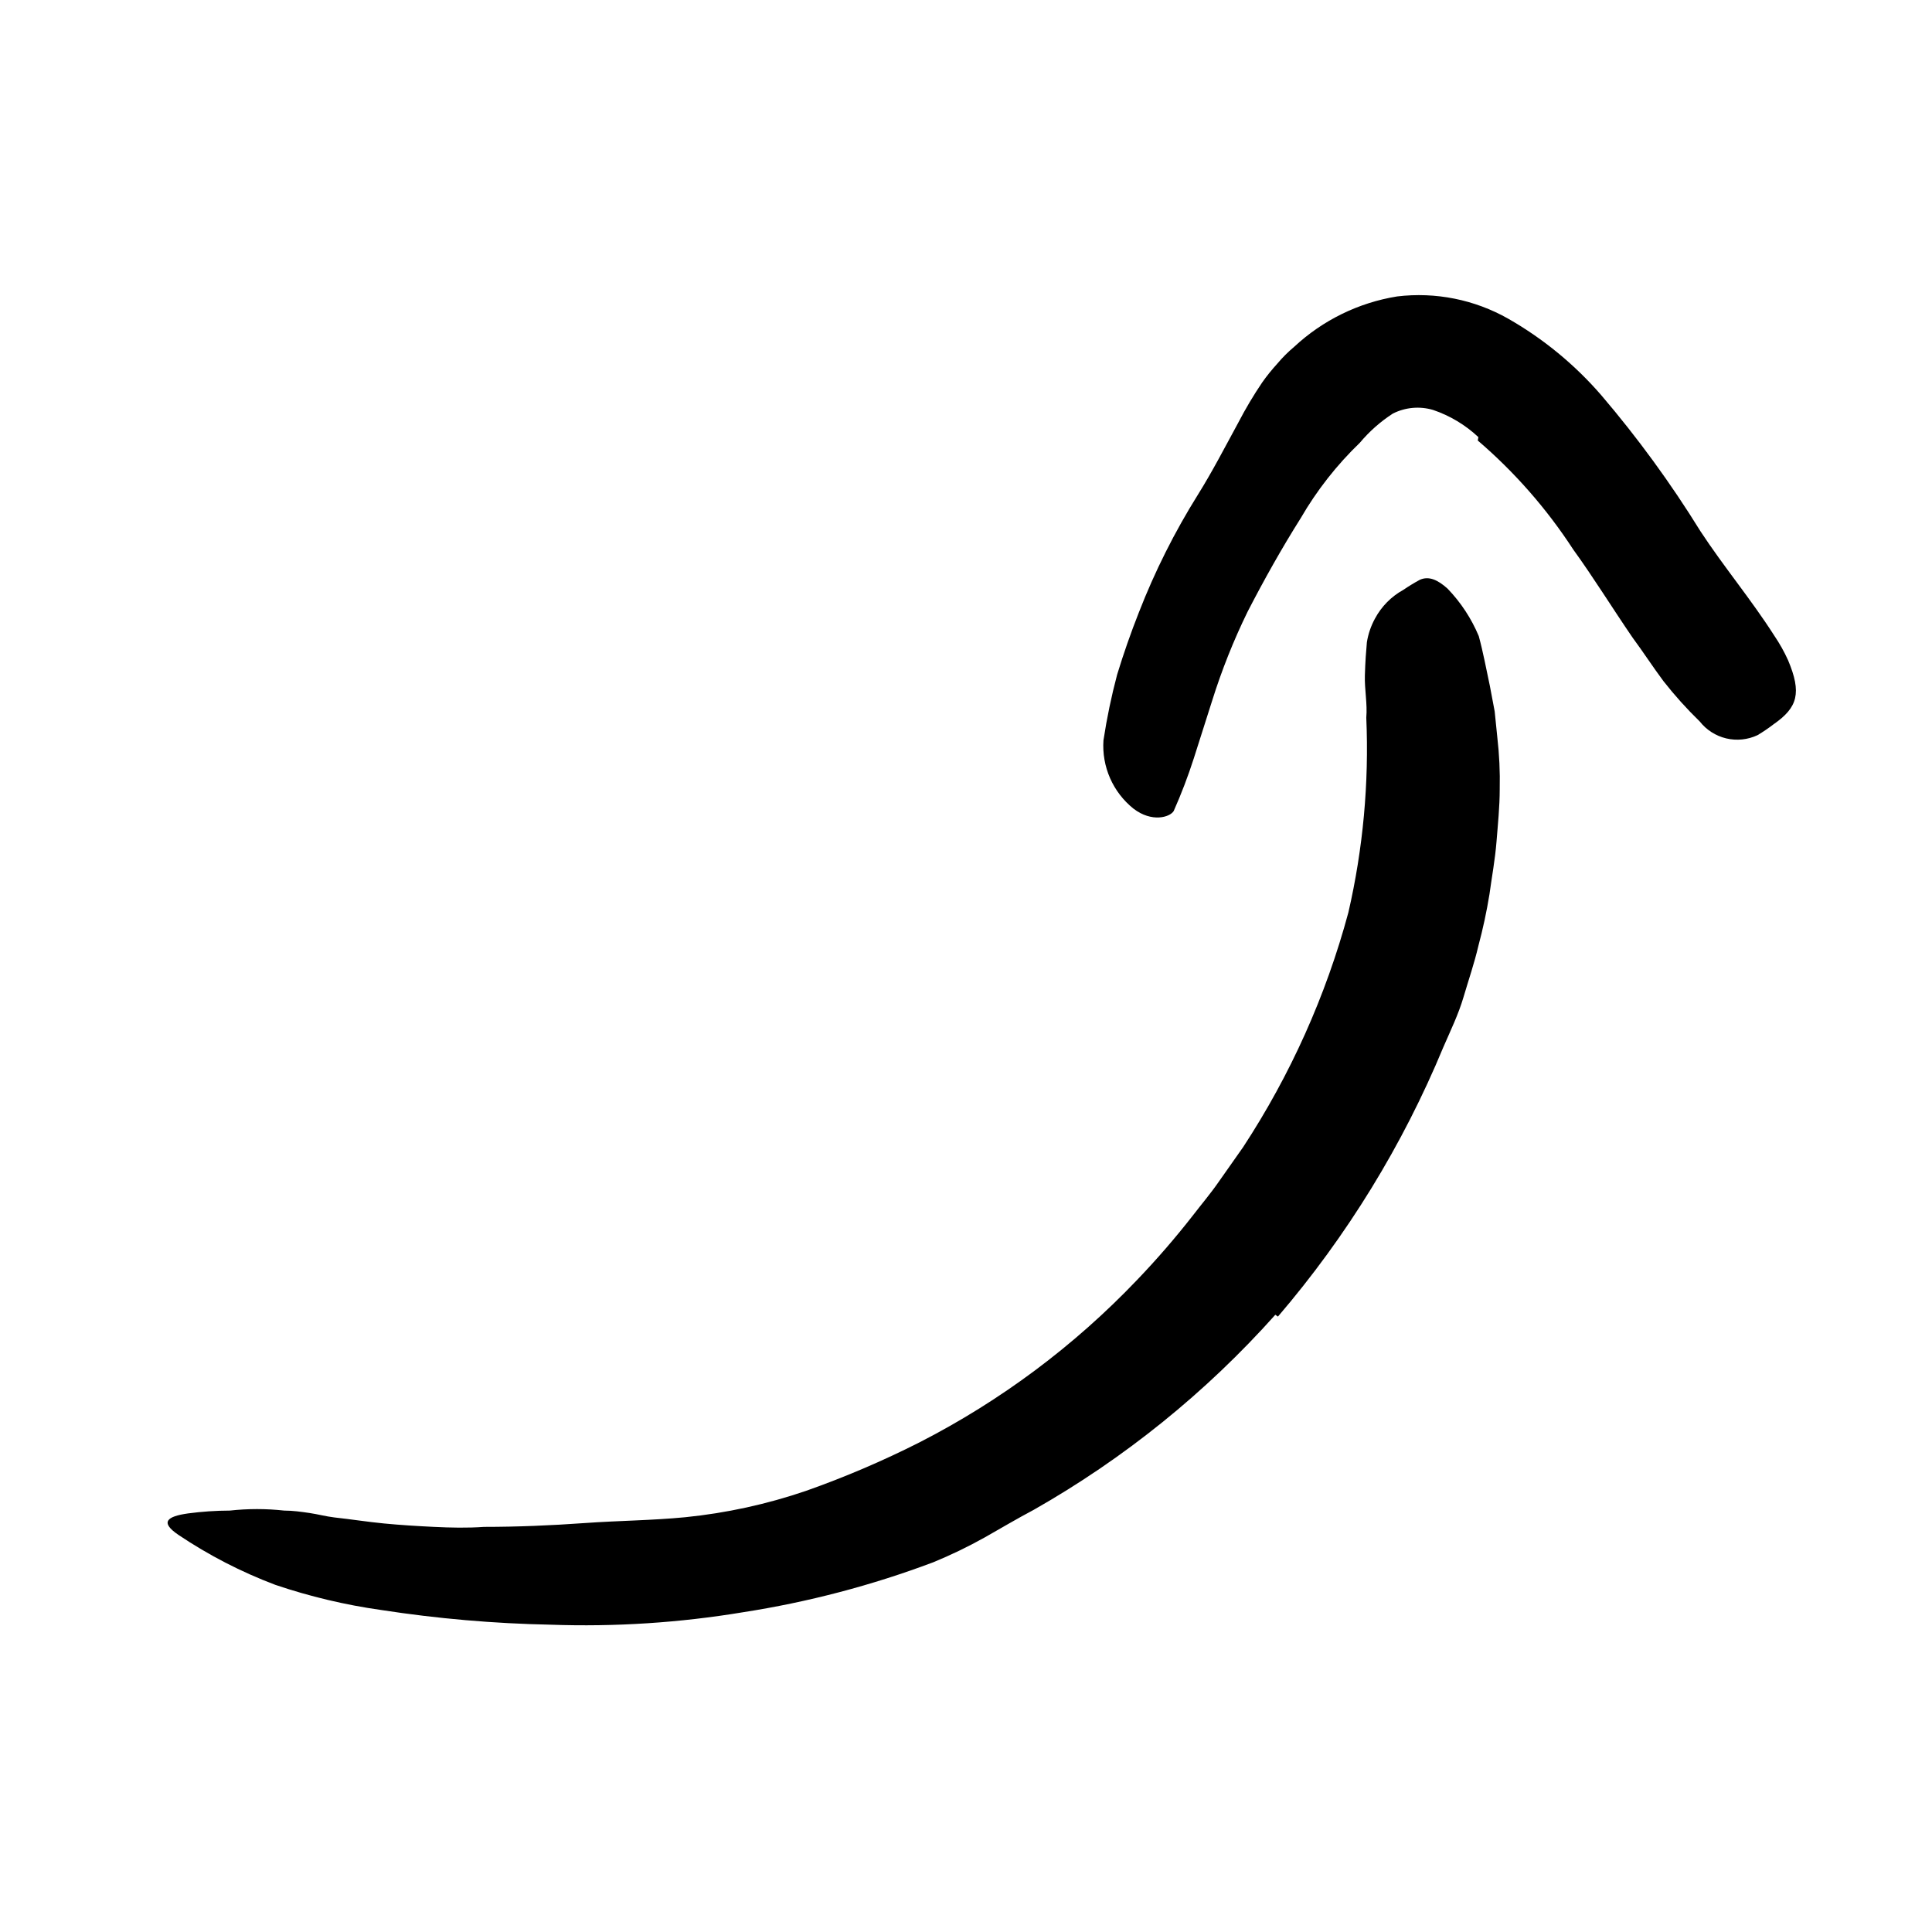 <svg width="96" height="96" viewBox="0 0 96 96" fill="none" xmlns="http://www.w3.org/2000/svg">
<path d="M63.37 65.33C59.923 69.191 55.87 72.464 51.37 75.02C50.54 75.46 49.73 75.94 48.92 76.4C48.095 76.86 47.243 77.271 46.37 77.63C43.316 78.778 40.153 79.609 36.93 80.11C33.769 80.635 30.563 80.843 27.36 80.73C24.54 80.674 21.727 80.43 18.94 80C17.152 79.748 15.391 79.329 13.68 78.75C11.987 78.111 10.373 77.279 8.87 76.27C7.94 75.64 8.28 75.35 9.35 75.2C10.036 75.109 10.728 75.062 11.42 75.06C12.317 74.961 13.223 74.961 14.12 75.06C14.55 75.06 14.97 75.12 15.38 75.18C15.79 75.24 16.19 75.35 16.61 75.4C17.44 75.49 18.25 75.62 19.08 75.7C19.91 75.78 20.73 75.83 21.56 75.87C22.39 75.91 23.22 75.93 24.05 75.87C25.71 75.87 27.37 75.8 29.05 75.68C30.73 75.56 32.4 75.55 34.05 75.39C36.093 75.184 38.107 74.744 40.05 74.08C41.98 73.399 43.864 72.594 45.69 71.67C49.725 69.604 53.383 66.872 56.51 63.59C57.483 62.574 58.404 61.509 59.27 60.4C59.7 59.84 60.16 59.3 60.56 58.72L61.77 57C64.119 53.414 65.885 49.479 67 45.34C67.731 42.168 68.03 38.912 67.89 35.66C67.95 34.96 67.8 34.27 67.82 33.56C67.84 32.85 67.88 32.36 67.92 31.91C67.986 31.5 68.121 31.105 68.32 30.74C68.642 30.137 69.132 29.64 69.73 29.31C69.995 29.13 70.268 28.963 70.55 28.81C71 28.61 71.44 28.81 71.93 29.25C72.588 29.934 73.114 30.734 73.48 31.61C73.7 32.42 73.85 33.24 74.03 34.08L74.27 35.35L74.4 36.63C74.5 37.489 74.54 38.355 74.52 39.22C74.52 40.08 74.43 40.95 74.36 41.83C74.29 42.71 74.13 43.56 74.01 44.44C73.87 45.302 73.686 46.157 73.46 47C73.26 47.86 72.97 48.7 72.72 49.55C72.47 50.4 72.08 51.2 71.72 52.03C69.703 56.899 66.928 61.418 63.5 65.42L63.37 65.33Z" fill="currentColor"/>
<path d="M73.46 21.72C72.815 21.115 72.048 20.654 71.21 20.37C70.545 20.173 69.829 20.237 69.21 20.55C68.594 20.949 68.041 21.438 67.57 22C66.42 23.107 65.43 24.369 64.63 25.75C63.69 27.24 62.81 28.81 61.99 30.4C61.293 31.827 60.705 33.304 60.23 34.82L59.32 37.68C59.034 38.571 58.7 39.445 58.32 40.3C58.13 40.61 57.23 40.88 56.32 40.18C55.817 39.777 55.419 39.258 55.159 38.668C54.9 38.078 54.787 37.433 54.83 36.79C54.997 35.688 55.224 34.597 55.51 33.52C55.83 32.473 56.19 31.443 56.59 30.43C57.384 28.389 58.368 26.427 59.53 24.57C60.23 23.45 60.85 22.25 61.53 21C61.888 20.311 62.285 19.643 62.72 19C62.947 18.678 63.195 18.371 63.46 18.08C63.718 17.772 64.002 17.488 64.31 17.23C65.728 15.909 67.507 15.039 69.42 14.73C71.335 14.498 73.273 14.887 74.95 15.84C76.689 16.834 78.248 18.116 79.56 19.63C81.374 21.754 83.022 24.014 84.49 26.39C85.65 28.16 87.01 29.78 88.16 31.58C88.425 31.97 88.656 32.381 88.85 32.81C89.53 34.43 89.33 35.15 88.14 35.98C87.881 36.179 87.611 36.363 87.33 36.53C86.845 36.758 86.297 36.814 85.776 36.691C85.255 36.567 84.791 36.271 84.46 35.85C83.816 35.224 83.214 34.556 82.66 33.85C82.13 33.14 81.66 32.41 81.12 31.68C80.12 30.22 79.17 28.68 78.17 27.3C76.856 25.28 75.26 23.458 73.43 21.89L73.46 21.72Z" fill="currentColor"/>
</svg>
